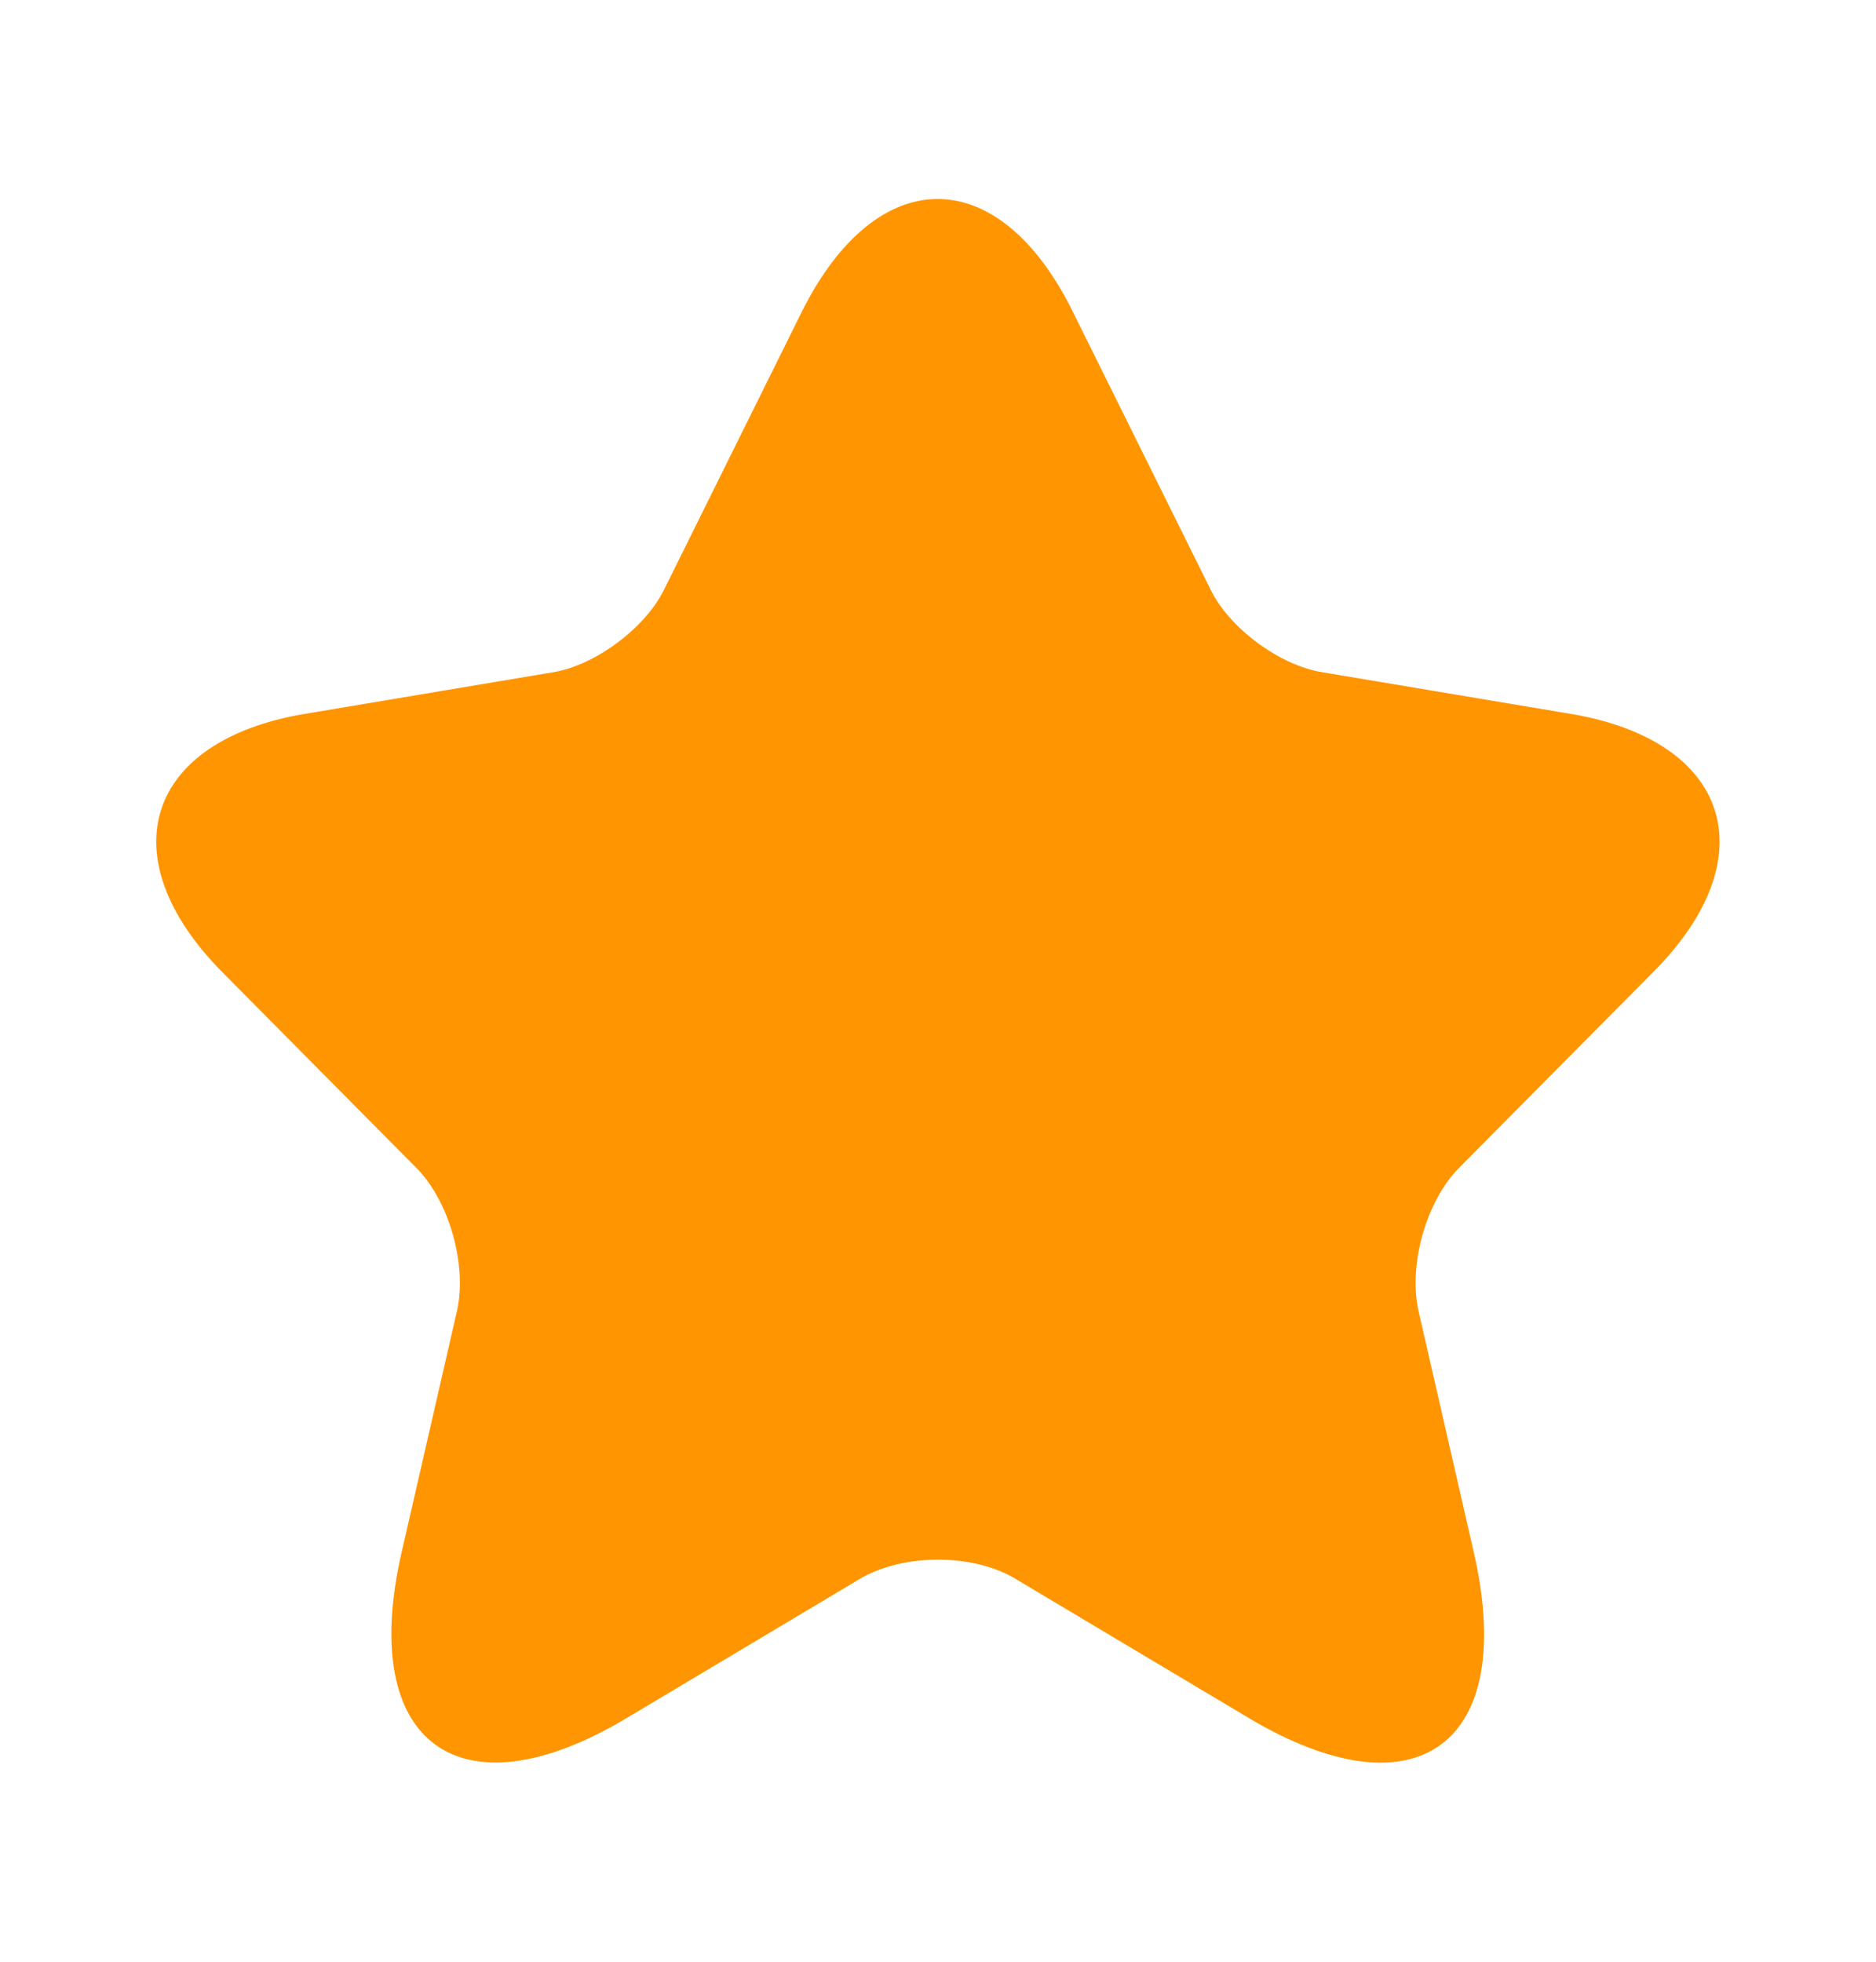 <svg width="22" height="23" viewBox="0 0 22 23" fill="none" xmlns="http://www.w3.org/2000/svg">
<path d="M12.582 3.657L14.195 6.91C14.415 7.363 15.002 7.797 15.497 7.88L18.421 8.37C20.291 8.684 20.731 10.052 19.383 11.401L17.11 13.693C16.725 14.081 16.515 14.83 16.634 15.366L17.284 18.203C17.798 20.448 16.615 21.317 14.645 20.143L11.904 18.508C11.409 18.212 10.593 18.212 10.089 18.508L7.349 20.143C5.387 21.317 4.196 20.439 4.709 18.203L5.36 15.366C5.479 14.83 5.268 14.081 4.883 13.693L2.61 11.401C1.272 10.052 1.703 8.684 3.573 8.37L6.496 7.88C6.982 7.797 7.569 7.363 7.789 6.91L9.402 3.657C10.282 1.892 11.712 1.892 12.582 3.657Z" fill="#FF9500"/>
</svg>
